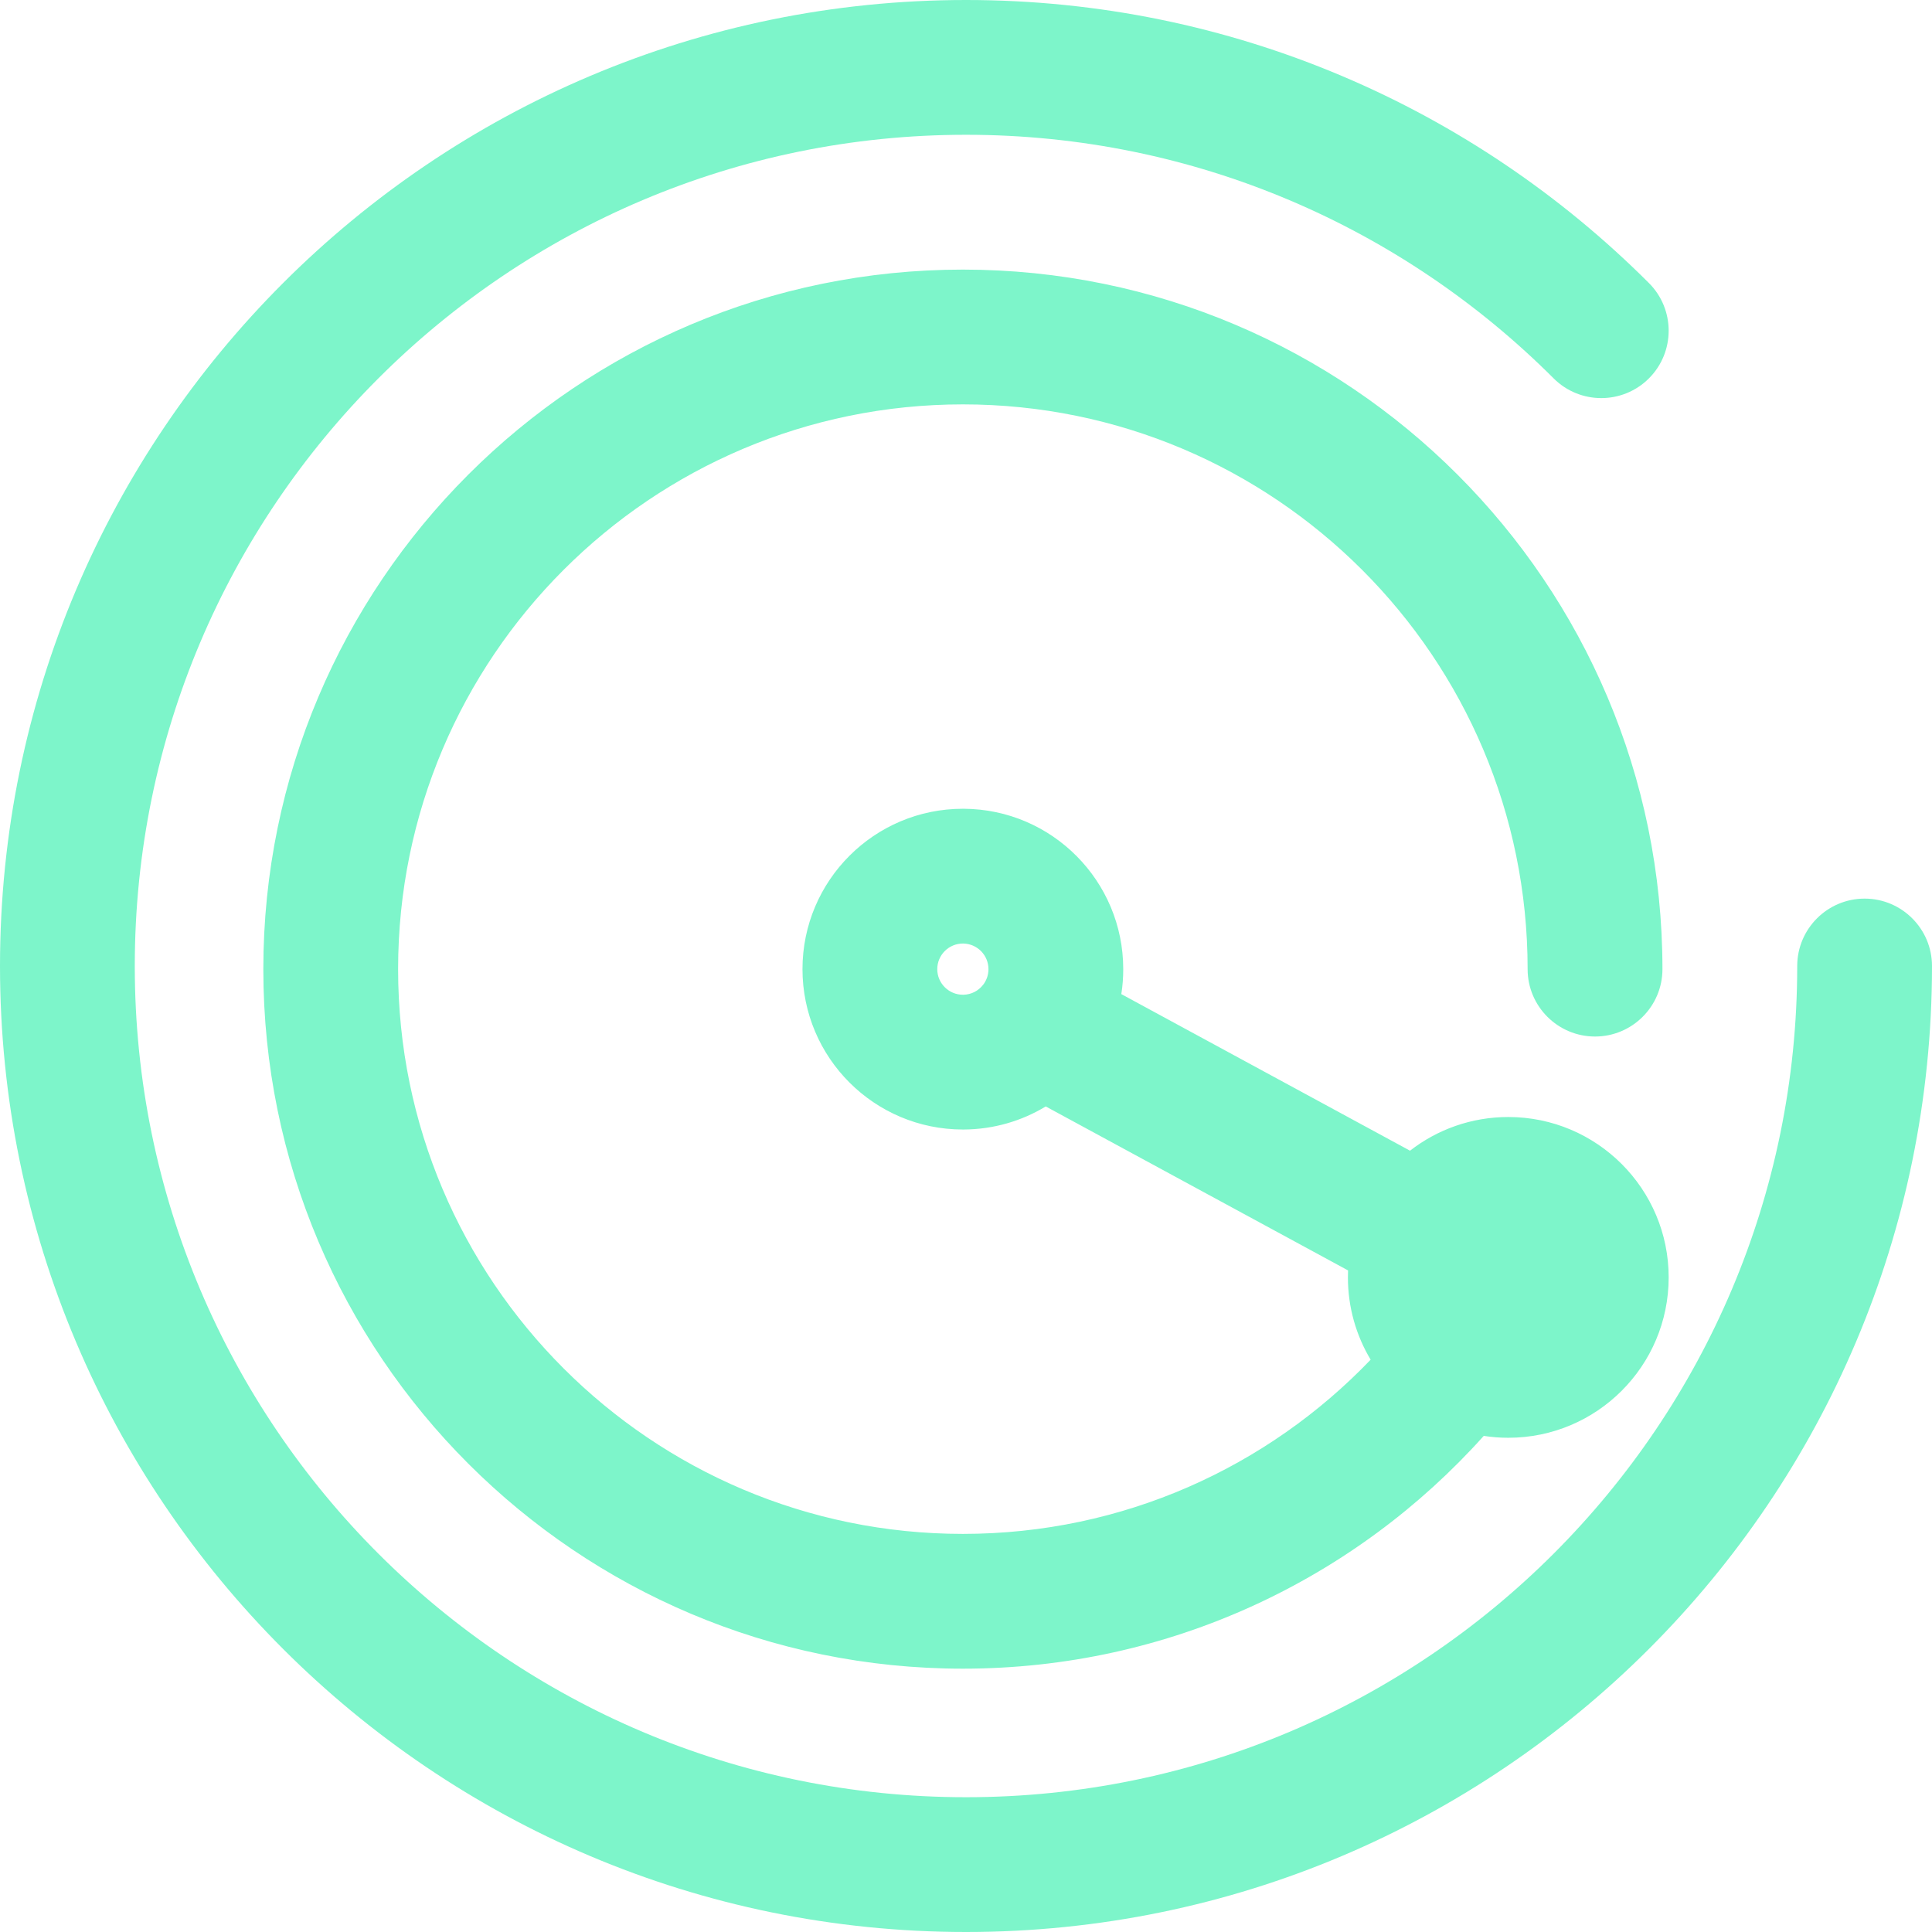 <svg width="40.037" height="40.037" viewBox="0 0 40.037 40.037" fill="none" xmlns="http://www.w3.org/2000/svg" xmlns:xlink="http://www.w3.org/1999/xlink">
	<desc>
			Created with Pixso.
	</desc>
	<defs/>
	<path id="Vector" d="M37.244 20.019C37.244 29.526 29.526 37.244 20.019 37.244C10.512 37.244 2.793 29.526 2.793 20.019C2.793 10.512 10.512 2.793 20.019 2.793C24.772 2.793 29.078 4.723 32.196 7.841C32.741 8.386 33.626 8.386 34.171 7.841C34.716 7.296 34.716 6.411 34.171 5.866C30.548 2.242 25.543 0 20.019 0C8.97 0 0 8.97 0 20.019C0 31.067 8.97 40.037 20.019 40.037C31.067 40.037 40.037 31.067 40.037 20.019C40.037 19.248 39.411 18.622 38.641 18.622C37.87 18.622 37.244 19.248 37.244 20.019ZM30.748 29.756C30.914 29.782 31.084 29.795 31.257 29.795C33.091 29.795 34.58 28.306 34.58 26.471C34.58 24.637 33.091 23.148 31.257 23.148C30.49 23.148 29.783 23.408 29.22 23.846L23.237 20.601C23.264 20.433 23.277 20.26 23.277 20.084C23.277 18.256 21.8 16.771 19.975 16.76L19.954 16.76C18.119 16.76 16.63 18.249 16.63 20.084C16.63 21.918 18.119 23.407 19.954 23.407L19.975 23.407C20.595 23.403 21.175 23.229 21.671 22.929L27.936 26.327C27.934 26.375 27.933 26.423 27.933 26.471C27.933 27.095 28.105 27.678 28.404 28.177C26.273 30.401 23.274 31.787 19.954 31.787C13.494 31.787 8.25 26.543 8.25 20.084C8.25 13.624 13.494 8.38 19.954 8.38C26.413 8.38 31.657 13.624 31.657 20.084C31.657 20.854 32.283 21.48 33.054 21.48C33.825 21.48 34.451 20.854 34.451 20.084C34.451 12.082 27.955 5.587 19.954 5.587C11.953 5.587 5.457 12.082 5.457 20.084C5.457 28.085 11.953 34.58 19.954 34.58C24.24 34.58 28.094 32.717 30.748 29.756ZM19.954 19.553C19.661 19.553 19.423 19.791 19.423 20.084C19.423 20.376 19.661 20.614 19.954 20.614L19.967 20.614C20.13 20.61 20.274 20.533 20.368 20.414C20.374 20.406 20.381 20.398 20.387 20.39C20.448 20.303 20.484 20.198 20.484 20.084C20.484 19.795 20.254 19.561 19.967 19.553L19.954 19.553Z" fill="#7DF5CA" fill-opacity="1" fill-rule="evenodd"/>
</svg>
